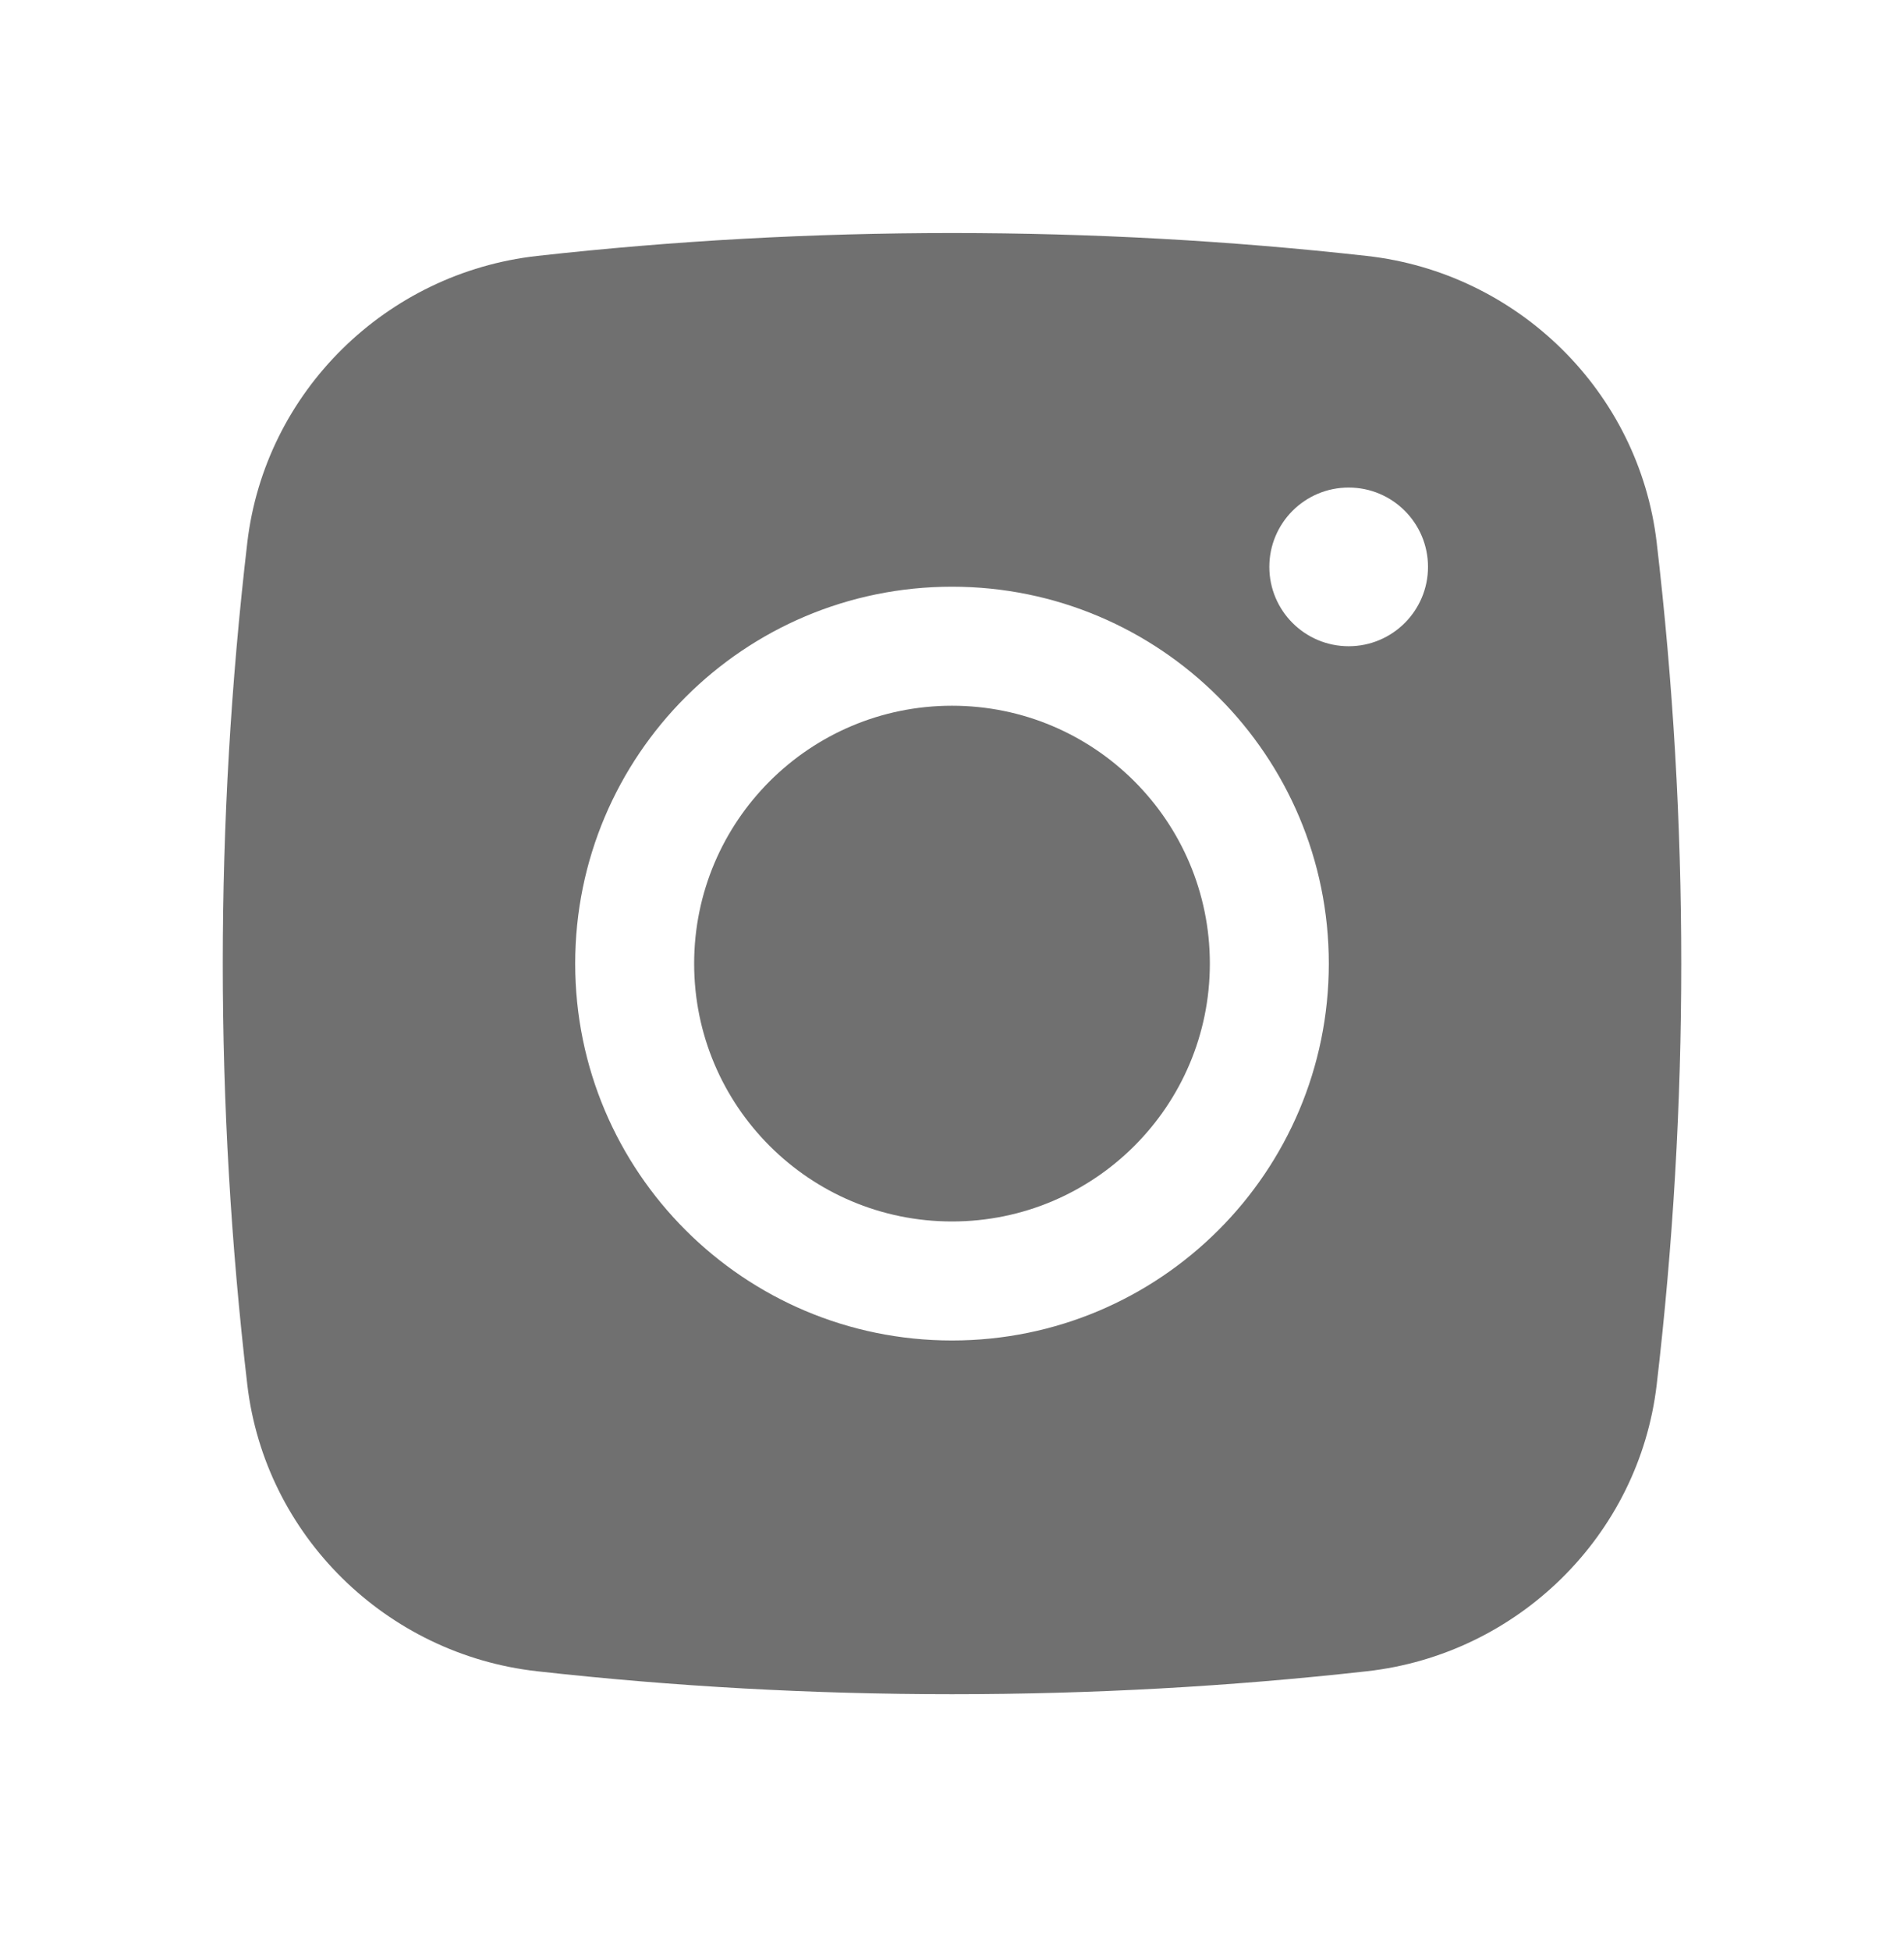 <svg width="42" height="43" viewBox="0 0 42 43" fill="none" xmlns="http://www.w3.org/2000/svg">
<path d="M21 15.565C17.859 15.565 15.312 18.112 15.312 21.253C15.312 24.394 17.859 26.94 21 26.94C24.141 26.94 26.688 24.394 26.688 21.253C26.688 18.112 24.141 15.565 21 15.565Z" fill="#111111" fill-opacity="0.6"/>
<path fill-rule="evenodd" clip-rule="evenodd" d="M11.847 5.645C17.881 4.971 24.119 4.971 30.153 5.645C33.476 6.017 36.155 8.634 36.545 11.968C37.267 18.137 37.267 24.369 36.545 30.538C36.155 33.871 33.476 36.489 30.153 36.86C24.119 37.535 17.881 37.535 11.847 36.86C8.525 36.489 5.845 33.871 5.455 30.538C4.734 24.369 4.734 18.137 5.455 11.968C5.845 8.634 8.525 6.017 11.847 5.645ZM29.75 10.753C28.784 10.753 28 11.536 28 12.503C28 13.469 28.784 14.253 29.75 14.253C30.716 14.253 31.5 13.469 31.5 12.503C31.5 11.536 30.716 10.753 29.75 10.753ZM12.688 21.253C12.688 16.662 16.409 12.94 21 12.94C25.591 12.94 29.312 16.662 29.312 21.253C29.312 25.844 25.591 29.565 21 29.565C16.409 29.565 12.688 25.844 12.688 21.253Z" fill="#111111" fill-opacity="0.6"/>
</svg>
